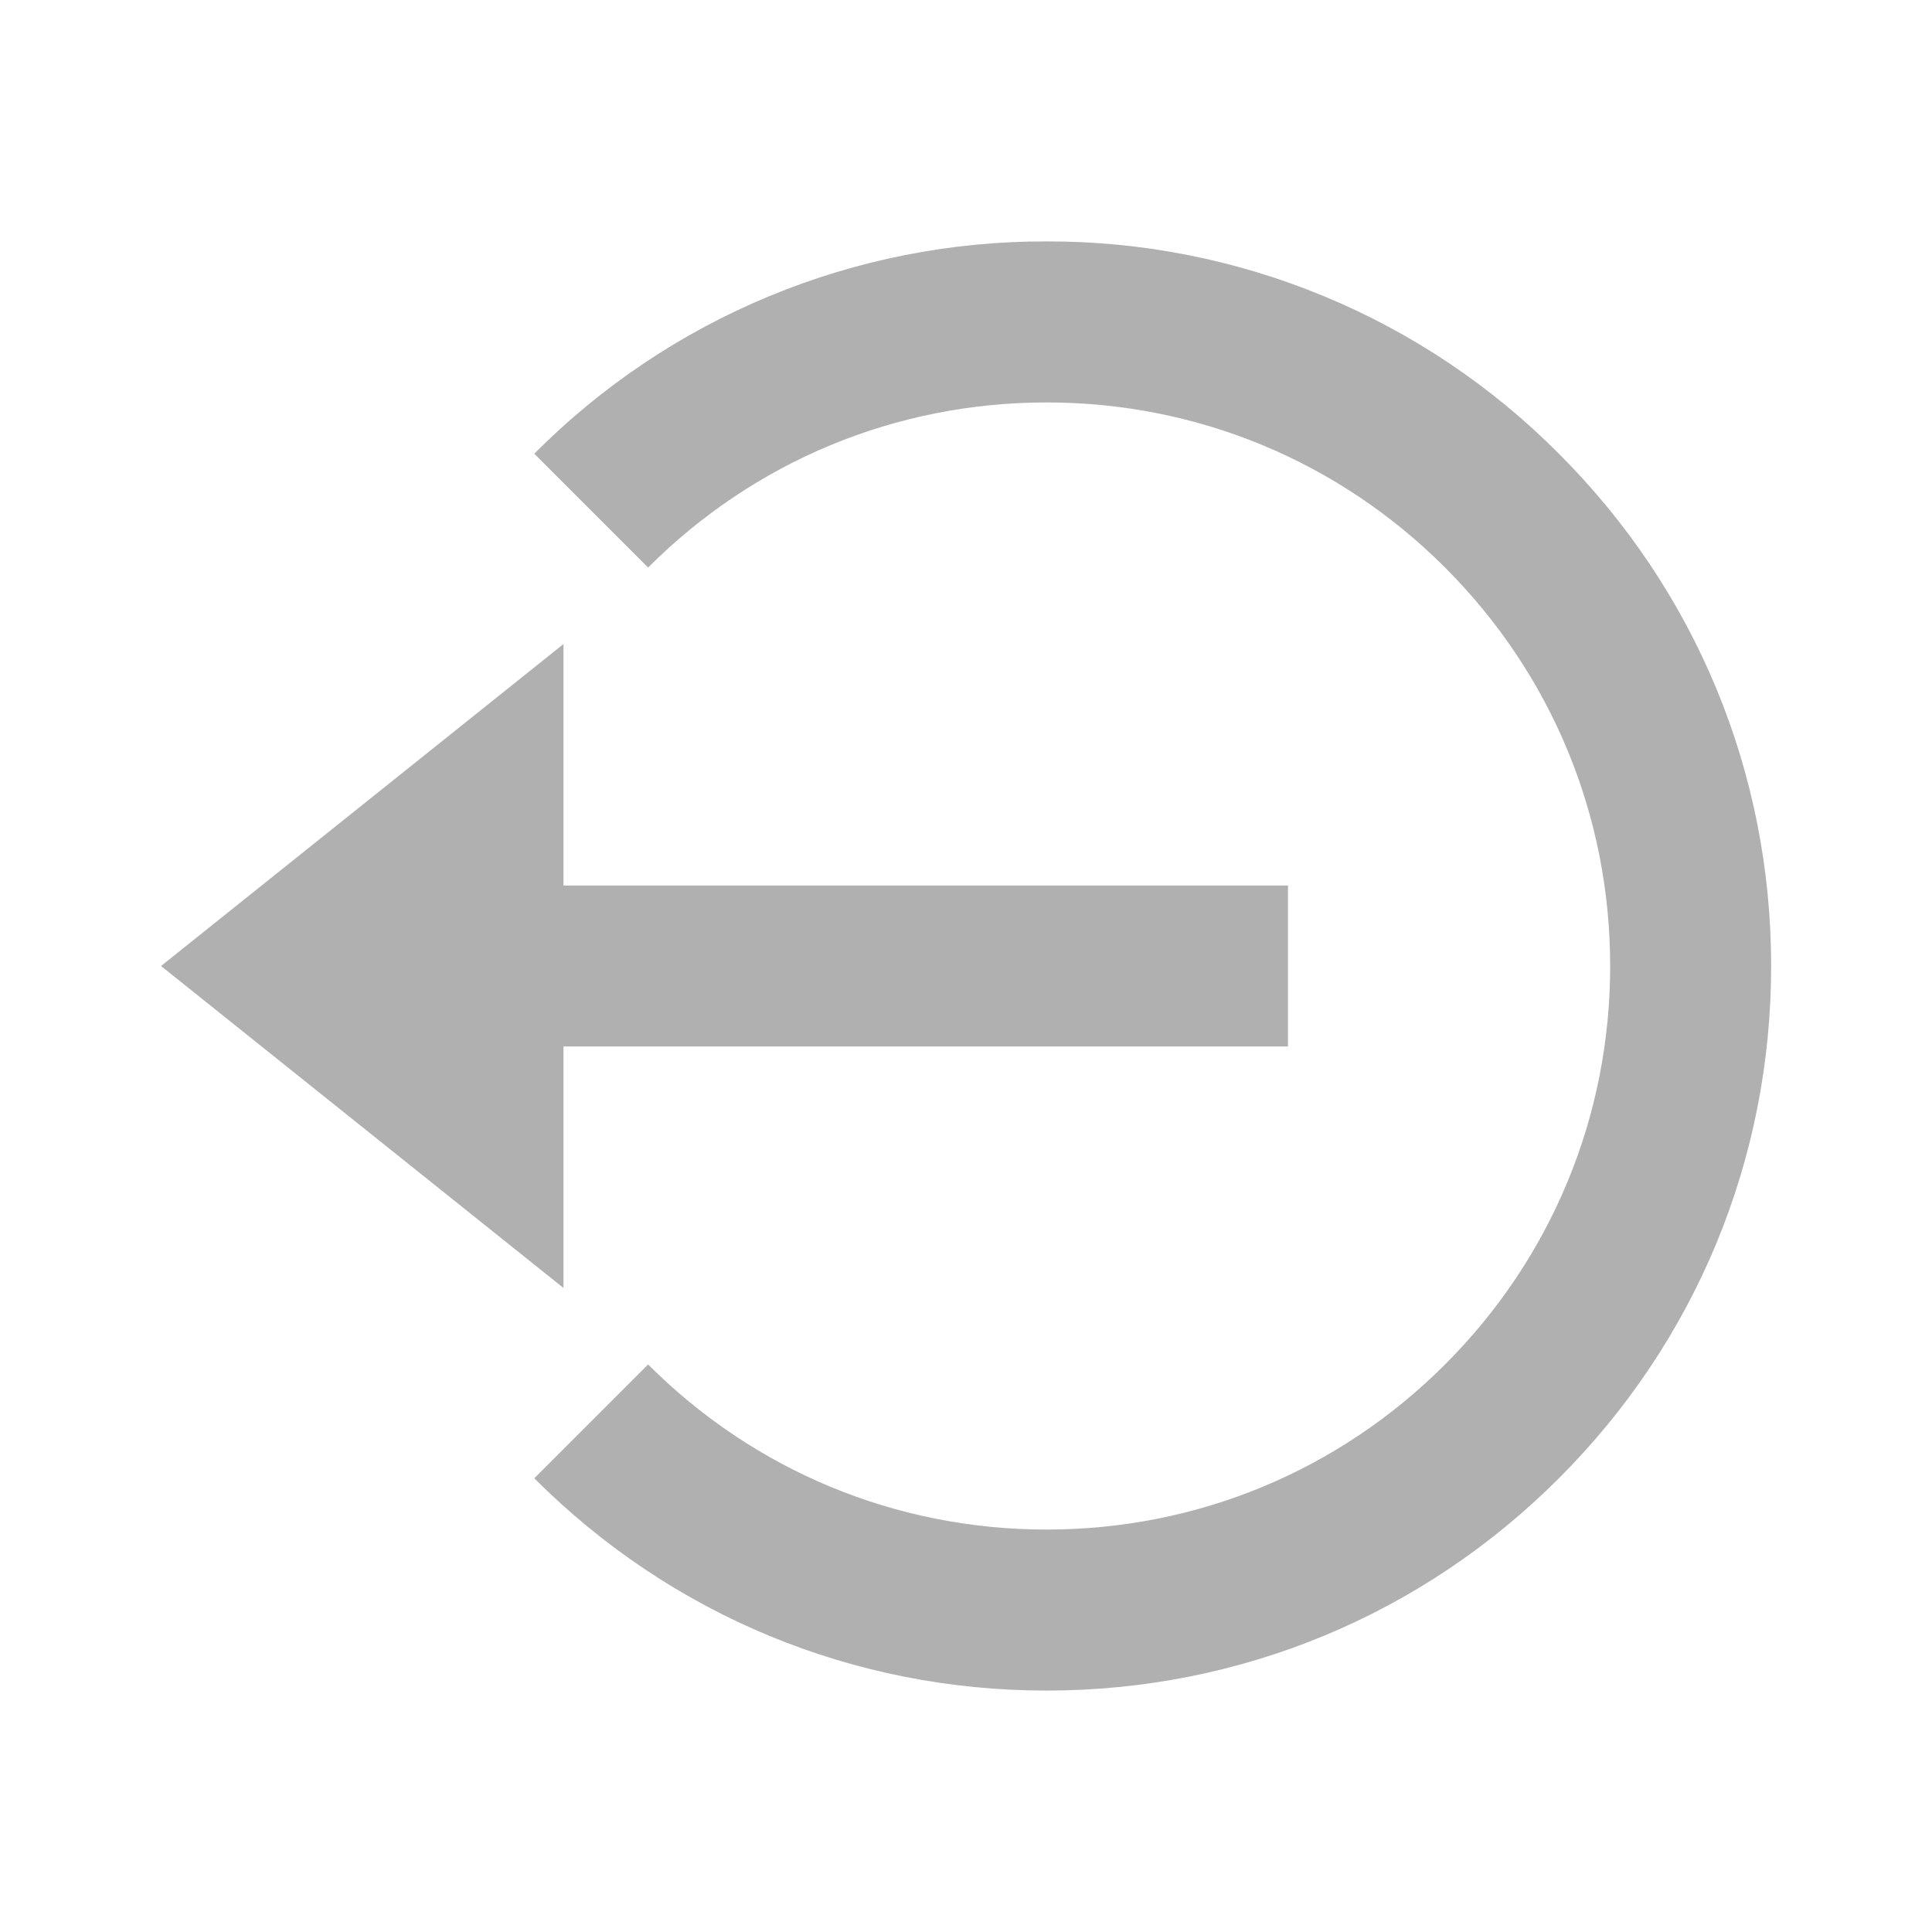 <svg width="50" height="50" viewBox="0 0 50 50" fill="none" xmlns="http://www.w3.org/2000/svg">
<path d="M4.167 25L14.583 33.333V27.083H33.333V22.917H14.583V16.667L4.167 25Z" fill="#B0B0B0"/>
<path d="M27.085 6.248C24.622 6.241 22.181 6.723 19.906 7.666C17.63 8.609 15.564 9.994 13.827 11.742L16.773 14.688C19.527 11.933 23.189 10.415 27.085 10.415C30.981 10.415 34.644 11.933 37.398 14.688C40.152 17.442 41.671 21.104 41.671 25C41.671 28.896 40.152 32.558 37.398 35.312C34.644 38.067 30.981 39.585 27.085 39.585C23.189 39.585 19.527 38.067 16.773 35.312L13.827 38.258C17.367 41.8 22.075 43.752 27.085 43.752C32.096 43.752 36.804 41.8 40.344 38.258C43.885 34.719 45.837 30.01 45.837 25C45.837 19.989 43.885 15.281 40.344 11.742C38.607 9.994 36.541 8.609 34.265 7.666C31.989 6.723 29.549 6.241 27.085 6.248Z" fill="#B0B0B0"/>
</svg>
